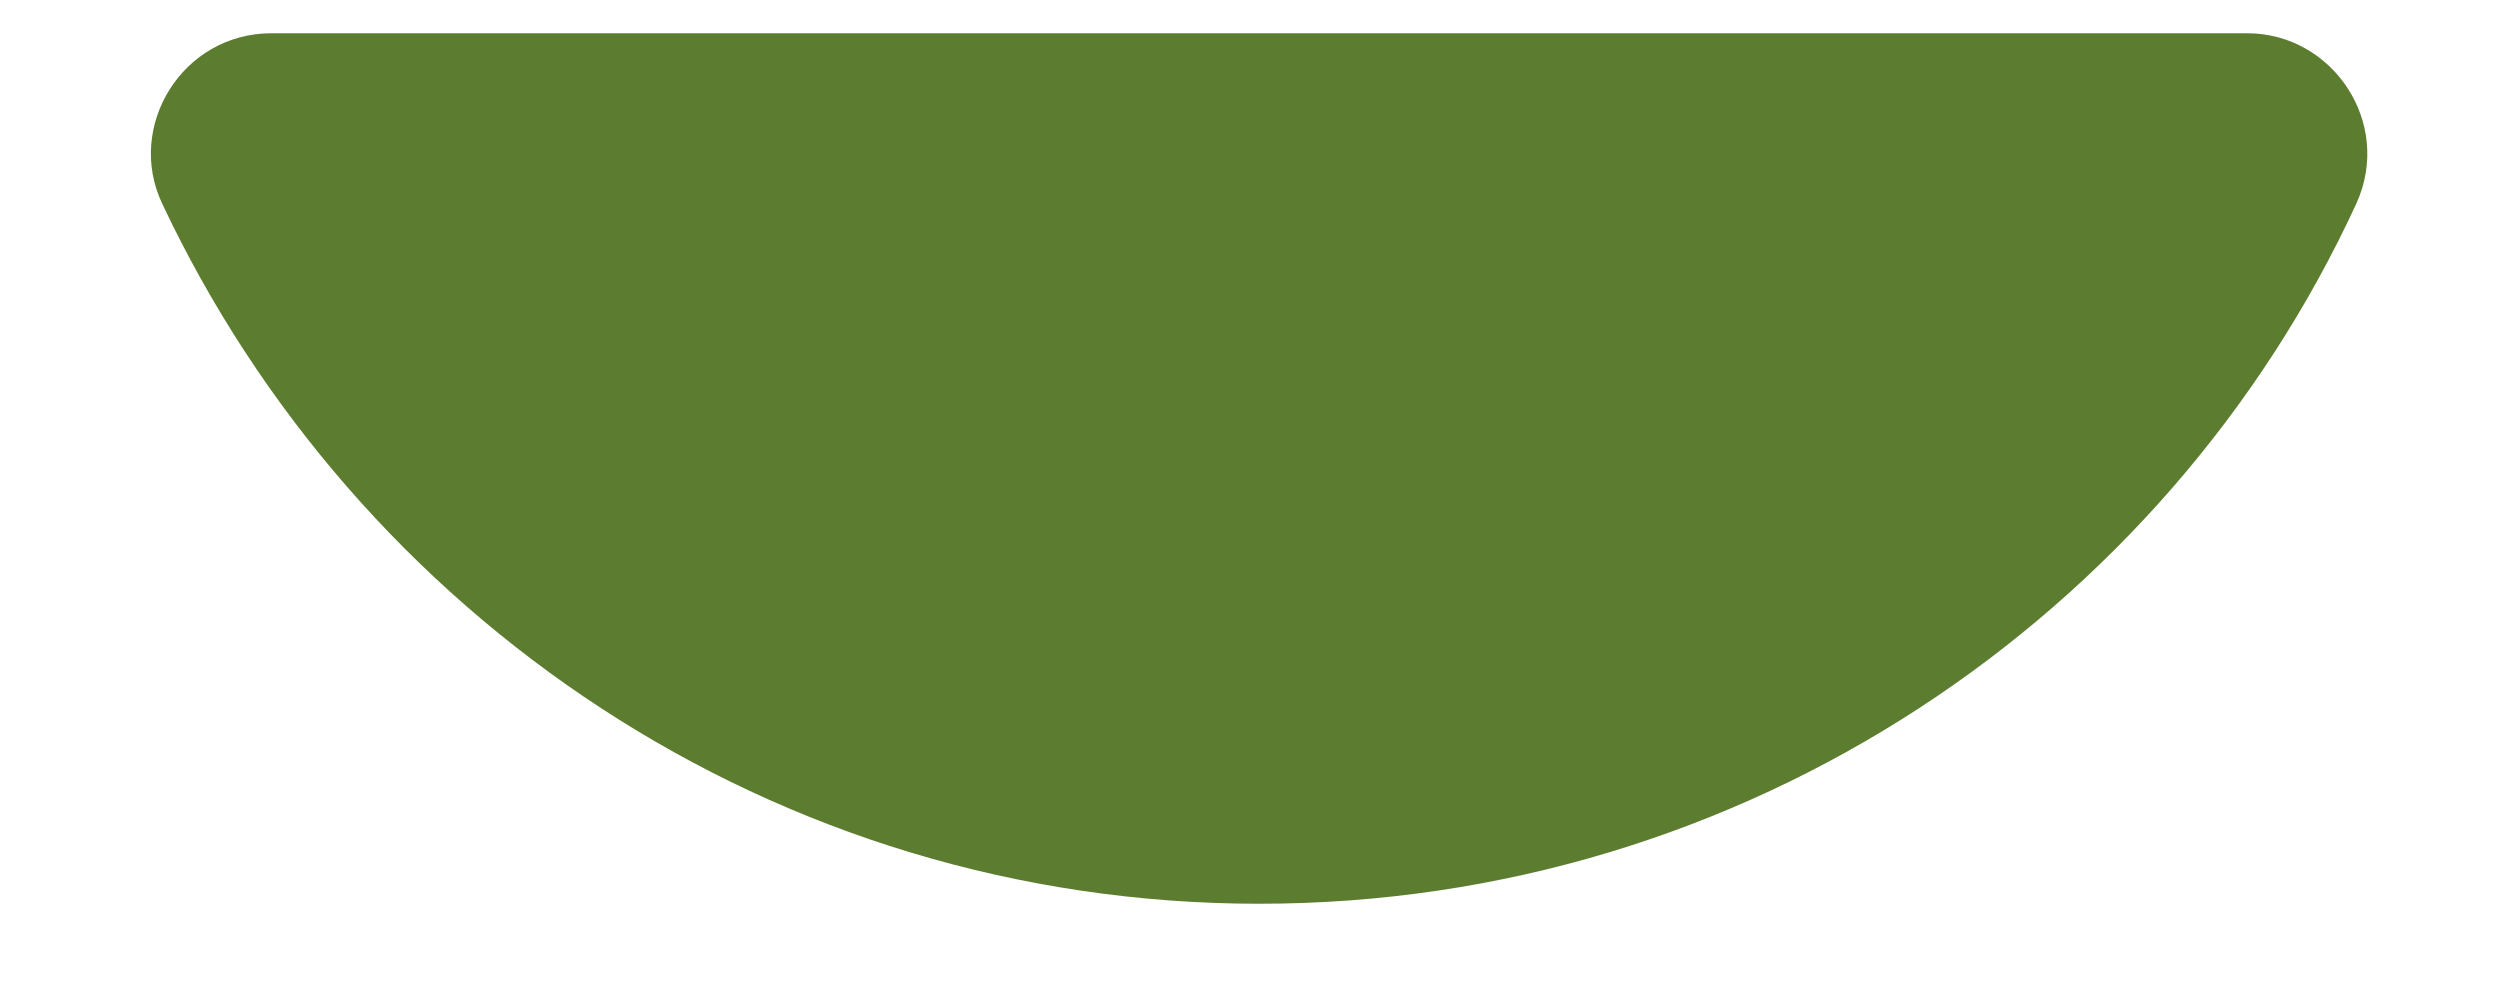 <svg width="10" height="4" viewBox="0 0 10 4" fill="none" xmlns="http://www.w3.org/2000/svg">
<path d="M8.989 0.133C9.329 0.133 9.572 0.489 9.426 0.813C8.665 2.465 6.981 3.615 5.037 3.615C3.094 3.615 1.426 2.465 0.648 0.813C0.503 0.505 0.729 0.133 1.086 0.133H8.989Z" fill="#5C7D2F"/>
</svg>
